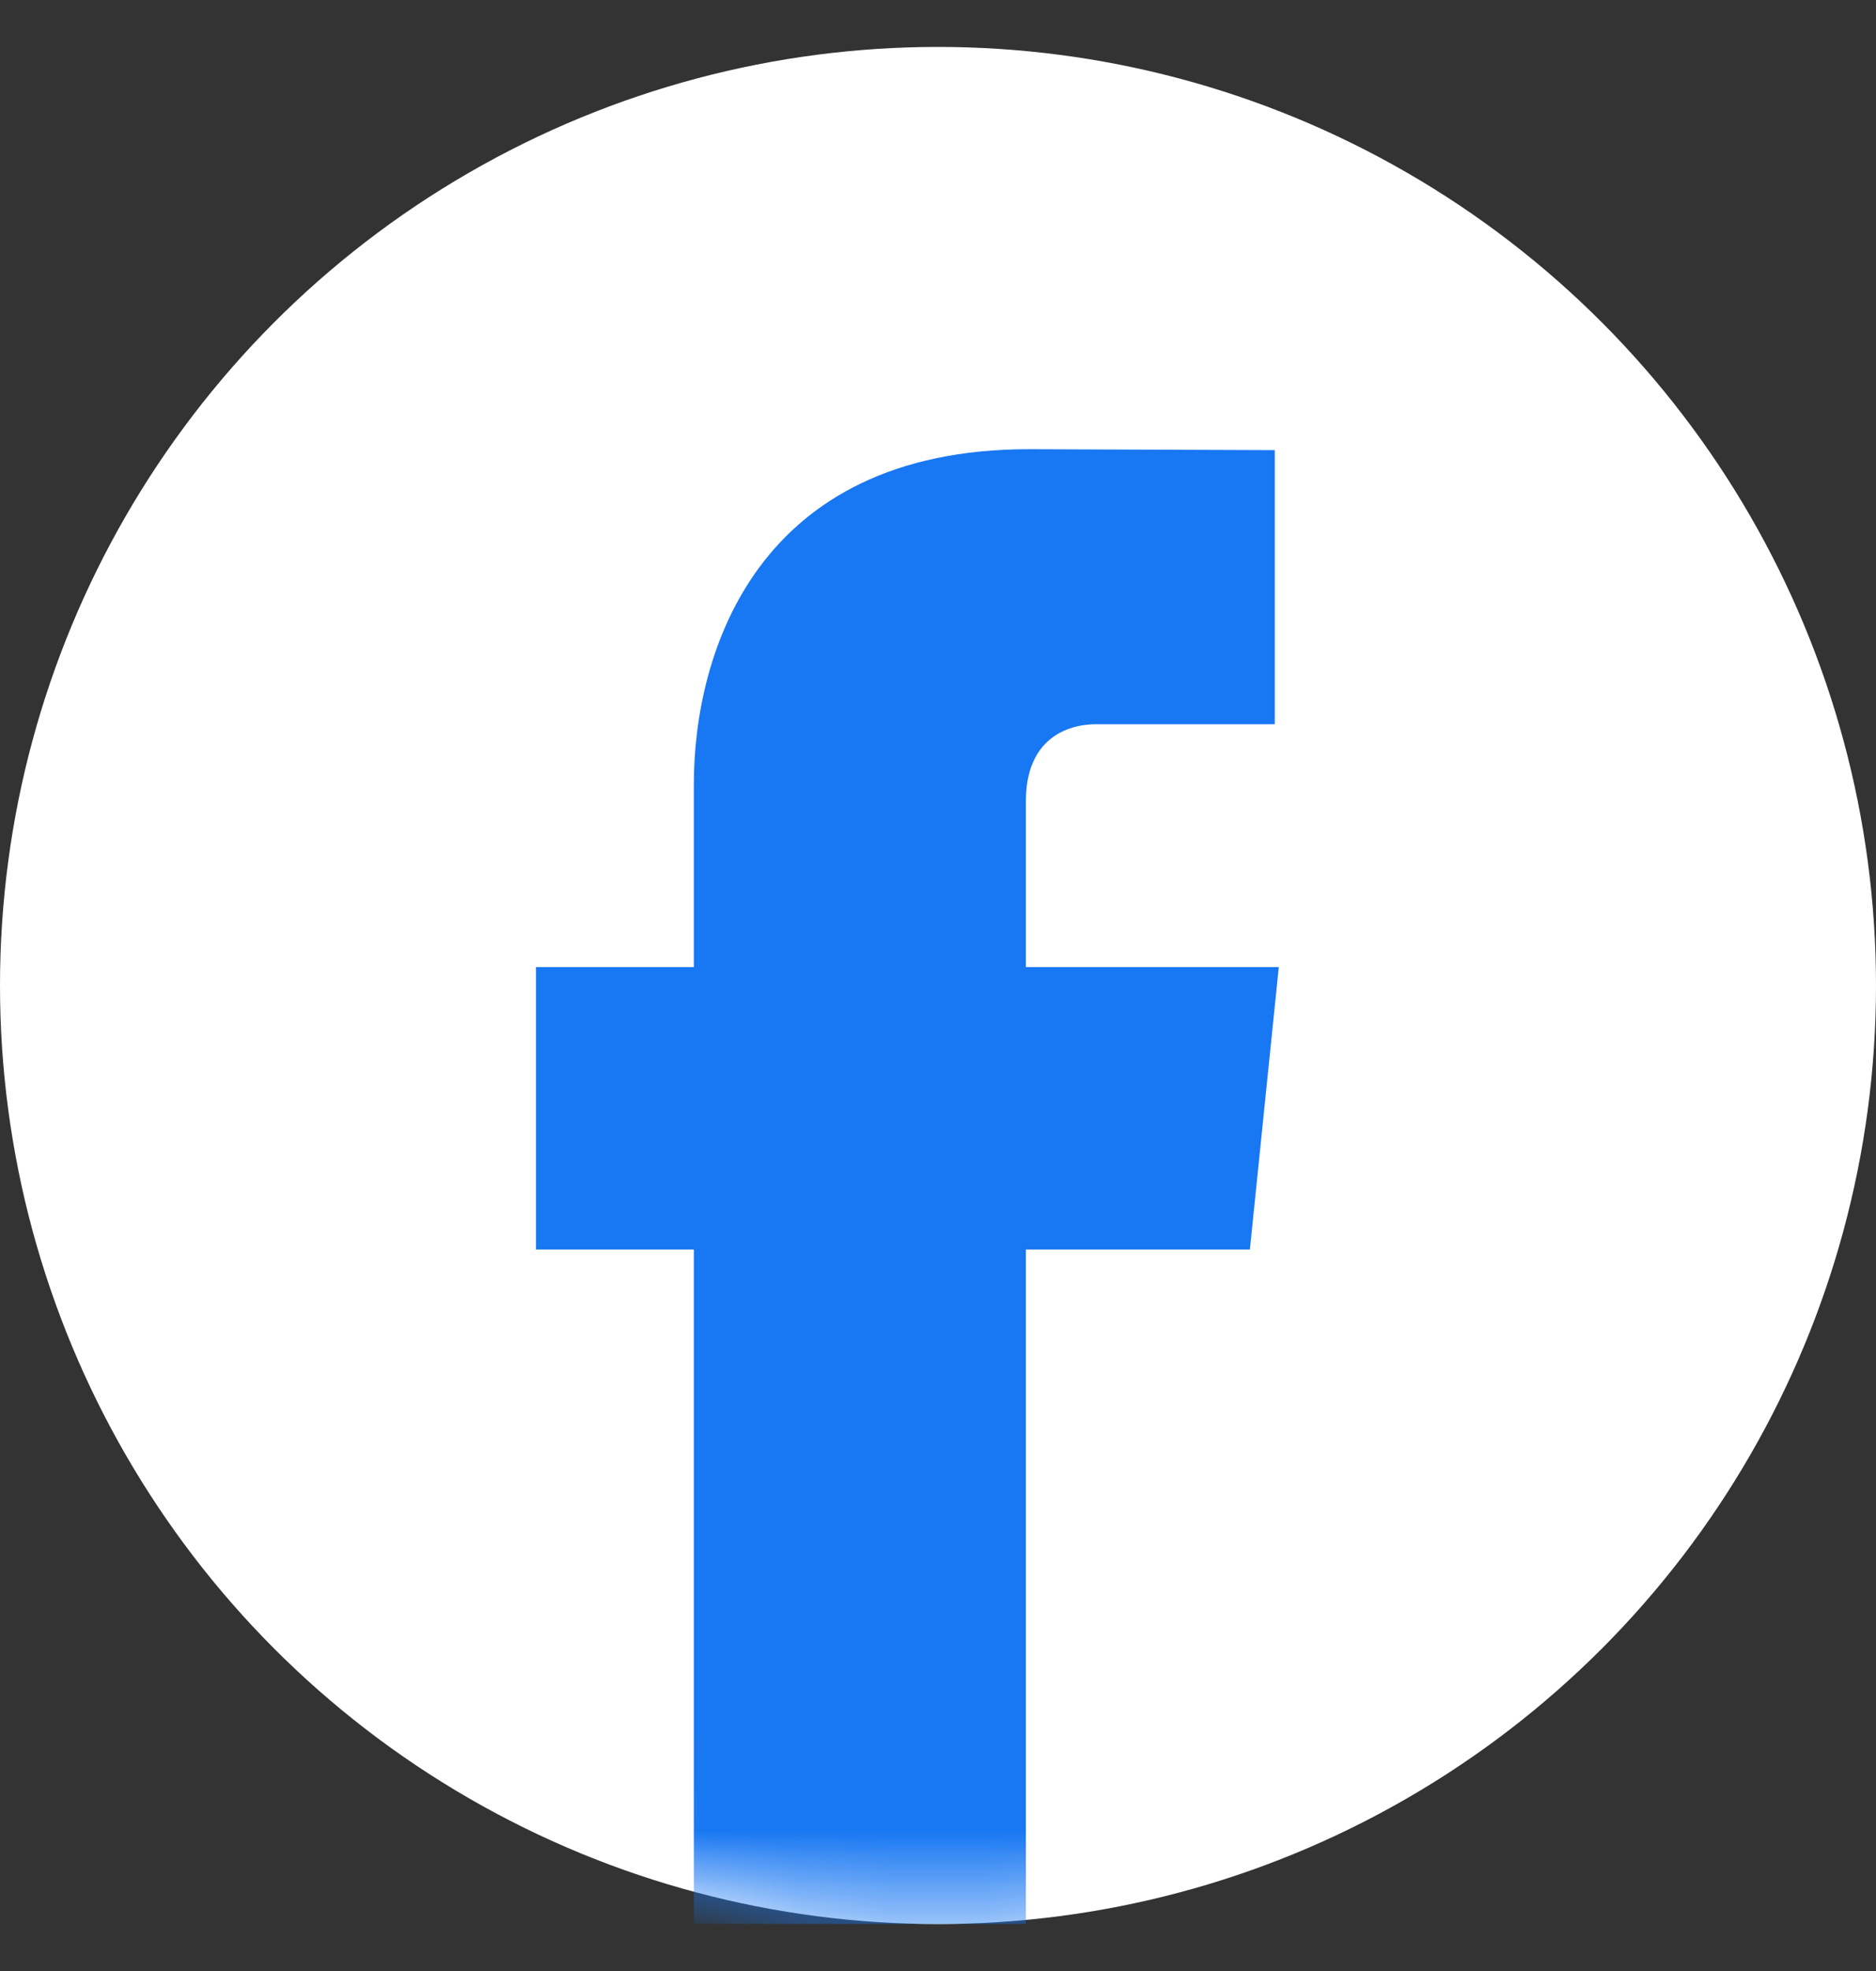 <svg width="20" height="21" viewBox="0 0 20 21" fill="none" xmlns="http://www.w3.org/2000/svg">
<rect x="0" y="0" width="20" height="21" fill="#333333" stroke="none"/>
<g clip-path="url(#clip0_1589_188)">
<circle cx="10" cy="10.5" r="10" fill="white"/>
<mask id="mask0_1589_188" style="mask-type:alpha" maskUnits="userSpaceOnUse" x="0" y="0" width="20" height="21">
<circle cx="10" cy="10.5" r="10" fill="#1877F2"/>
</mask>
<g mask="url(#mask0_1589_188)">
<path d="M13.633 10.304H10.937V8.535C10.937 7.871 11.377 7.716 11.687 7.716C11.996 7.716 13.59 7.716 13.59 7.716V4.796L10.969 4.786C8.059 4.786 7.397 6.964 7.397 8.358V10.304H5.714V13.313H7.397C7.397 17.175 7.397 21.828 7.397 21.828H10.937C10.937 21.828 10.937 17.129 10.937 13.313H13.325L13.633 10.304Z" fill="#1877F2"/>
</g>
</g>
<defs>
<clipPath id="clip0_1589_188">
<rect width="20" height="20" fill="white" transform="translate(0 0.5)"/>
</clipPath>
</defs>
</svg>
